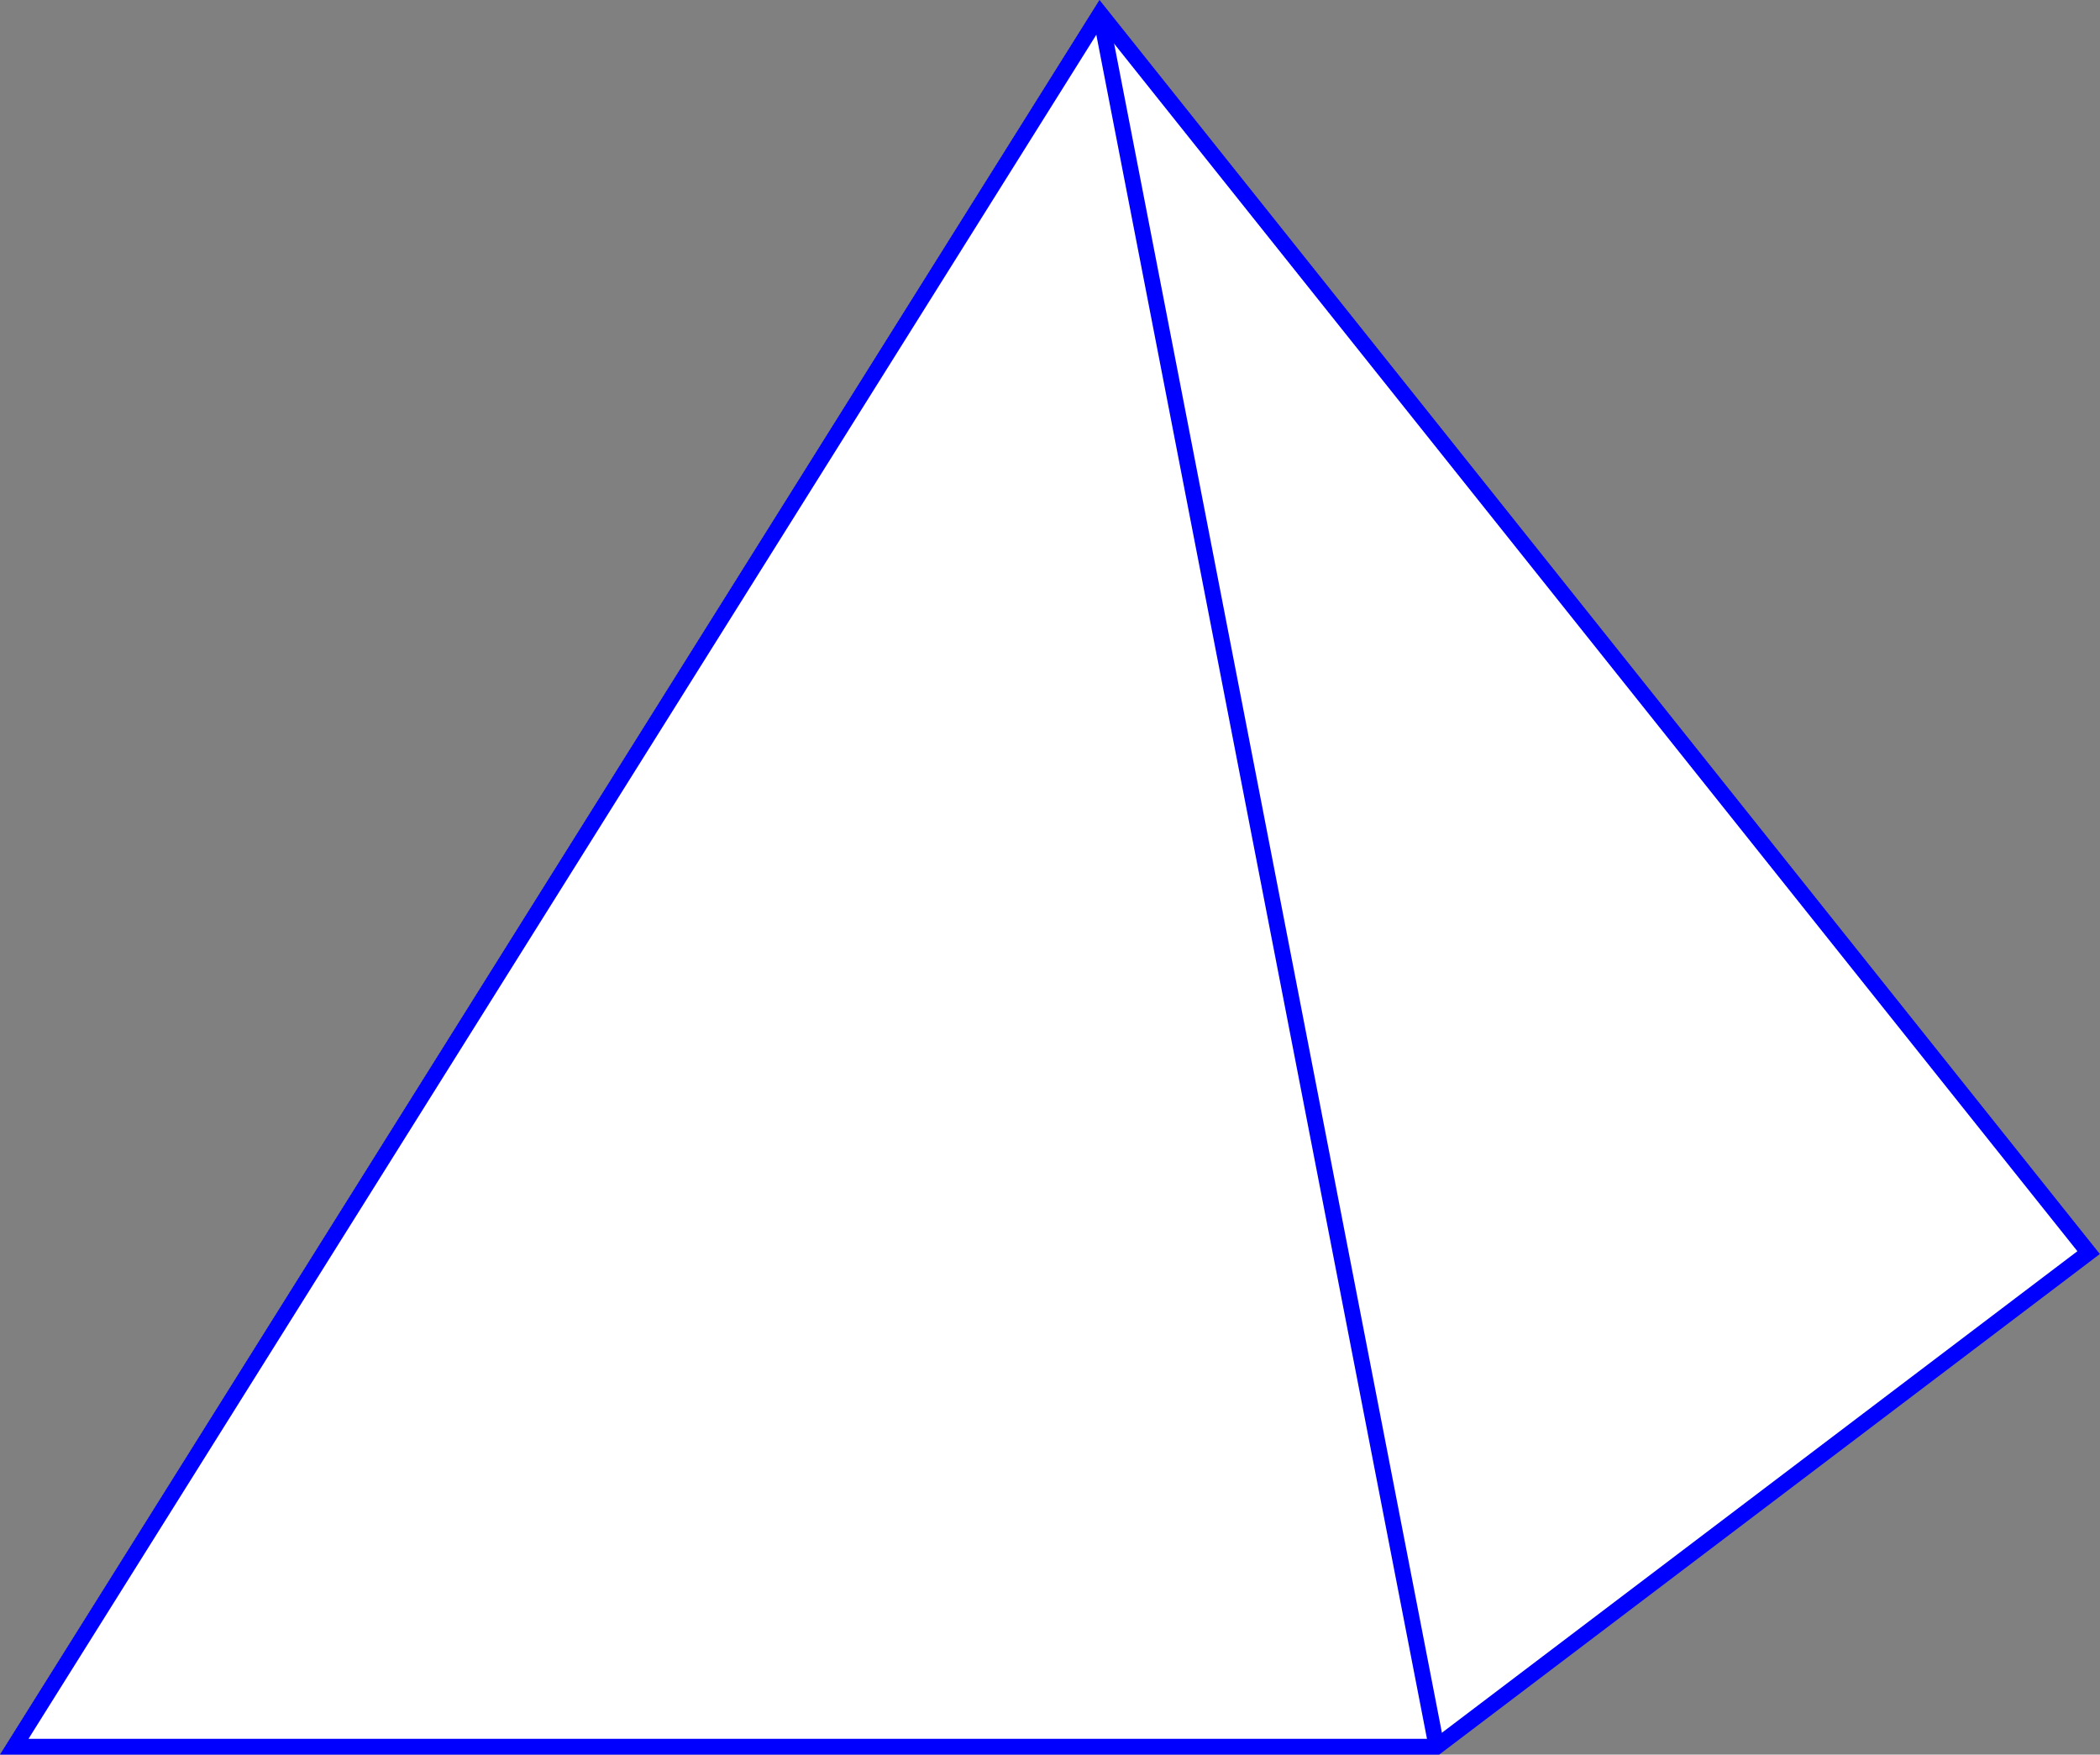 <svg xmlns="http://www.w3.org/2000/svg" viewBox="0 0 132.88 111.01"><rect x="0" y="0" width="132.88" height="111.01" fill="#808080" stroke="none"/><defs><style>.cls-1{fill:#fff;stroke:blue;stroke-miterlimit:10;}</style></defs><g id="Layer_2" data-name="Layer 2"><g id="Layer_1-2" data-name="Layer 1"><polygon class="cls-1" points="0.9 110.51 69.62 0.86 132.16 79.25 90.9 110.51 0.9 110.51"/><line class="cls-1" x1="90.9" y1="110.51" x2="69.62" y2="0.86"/></g></g></svg>